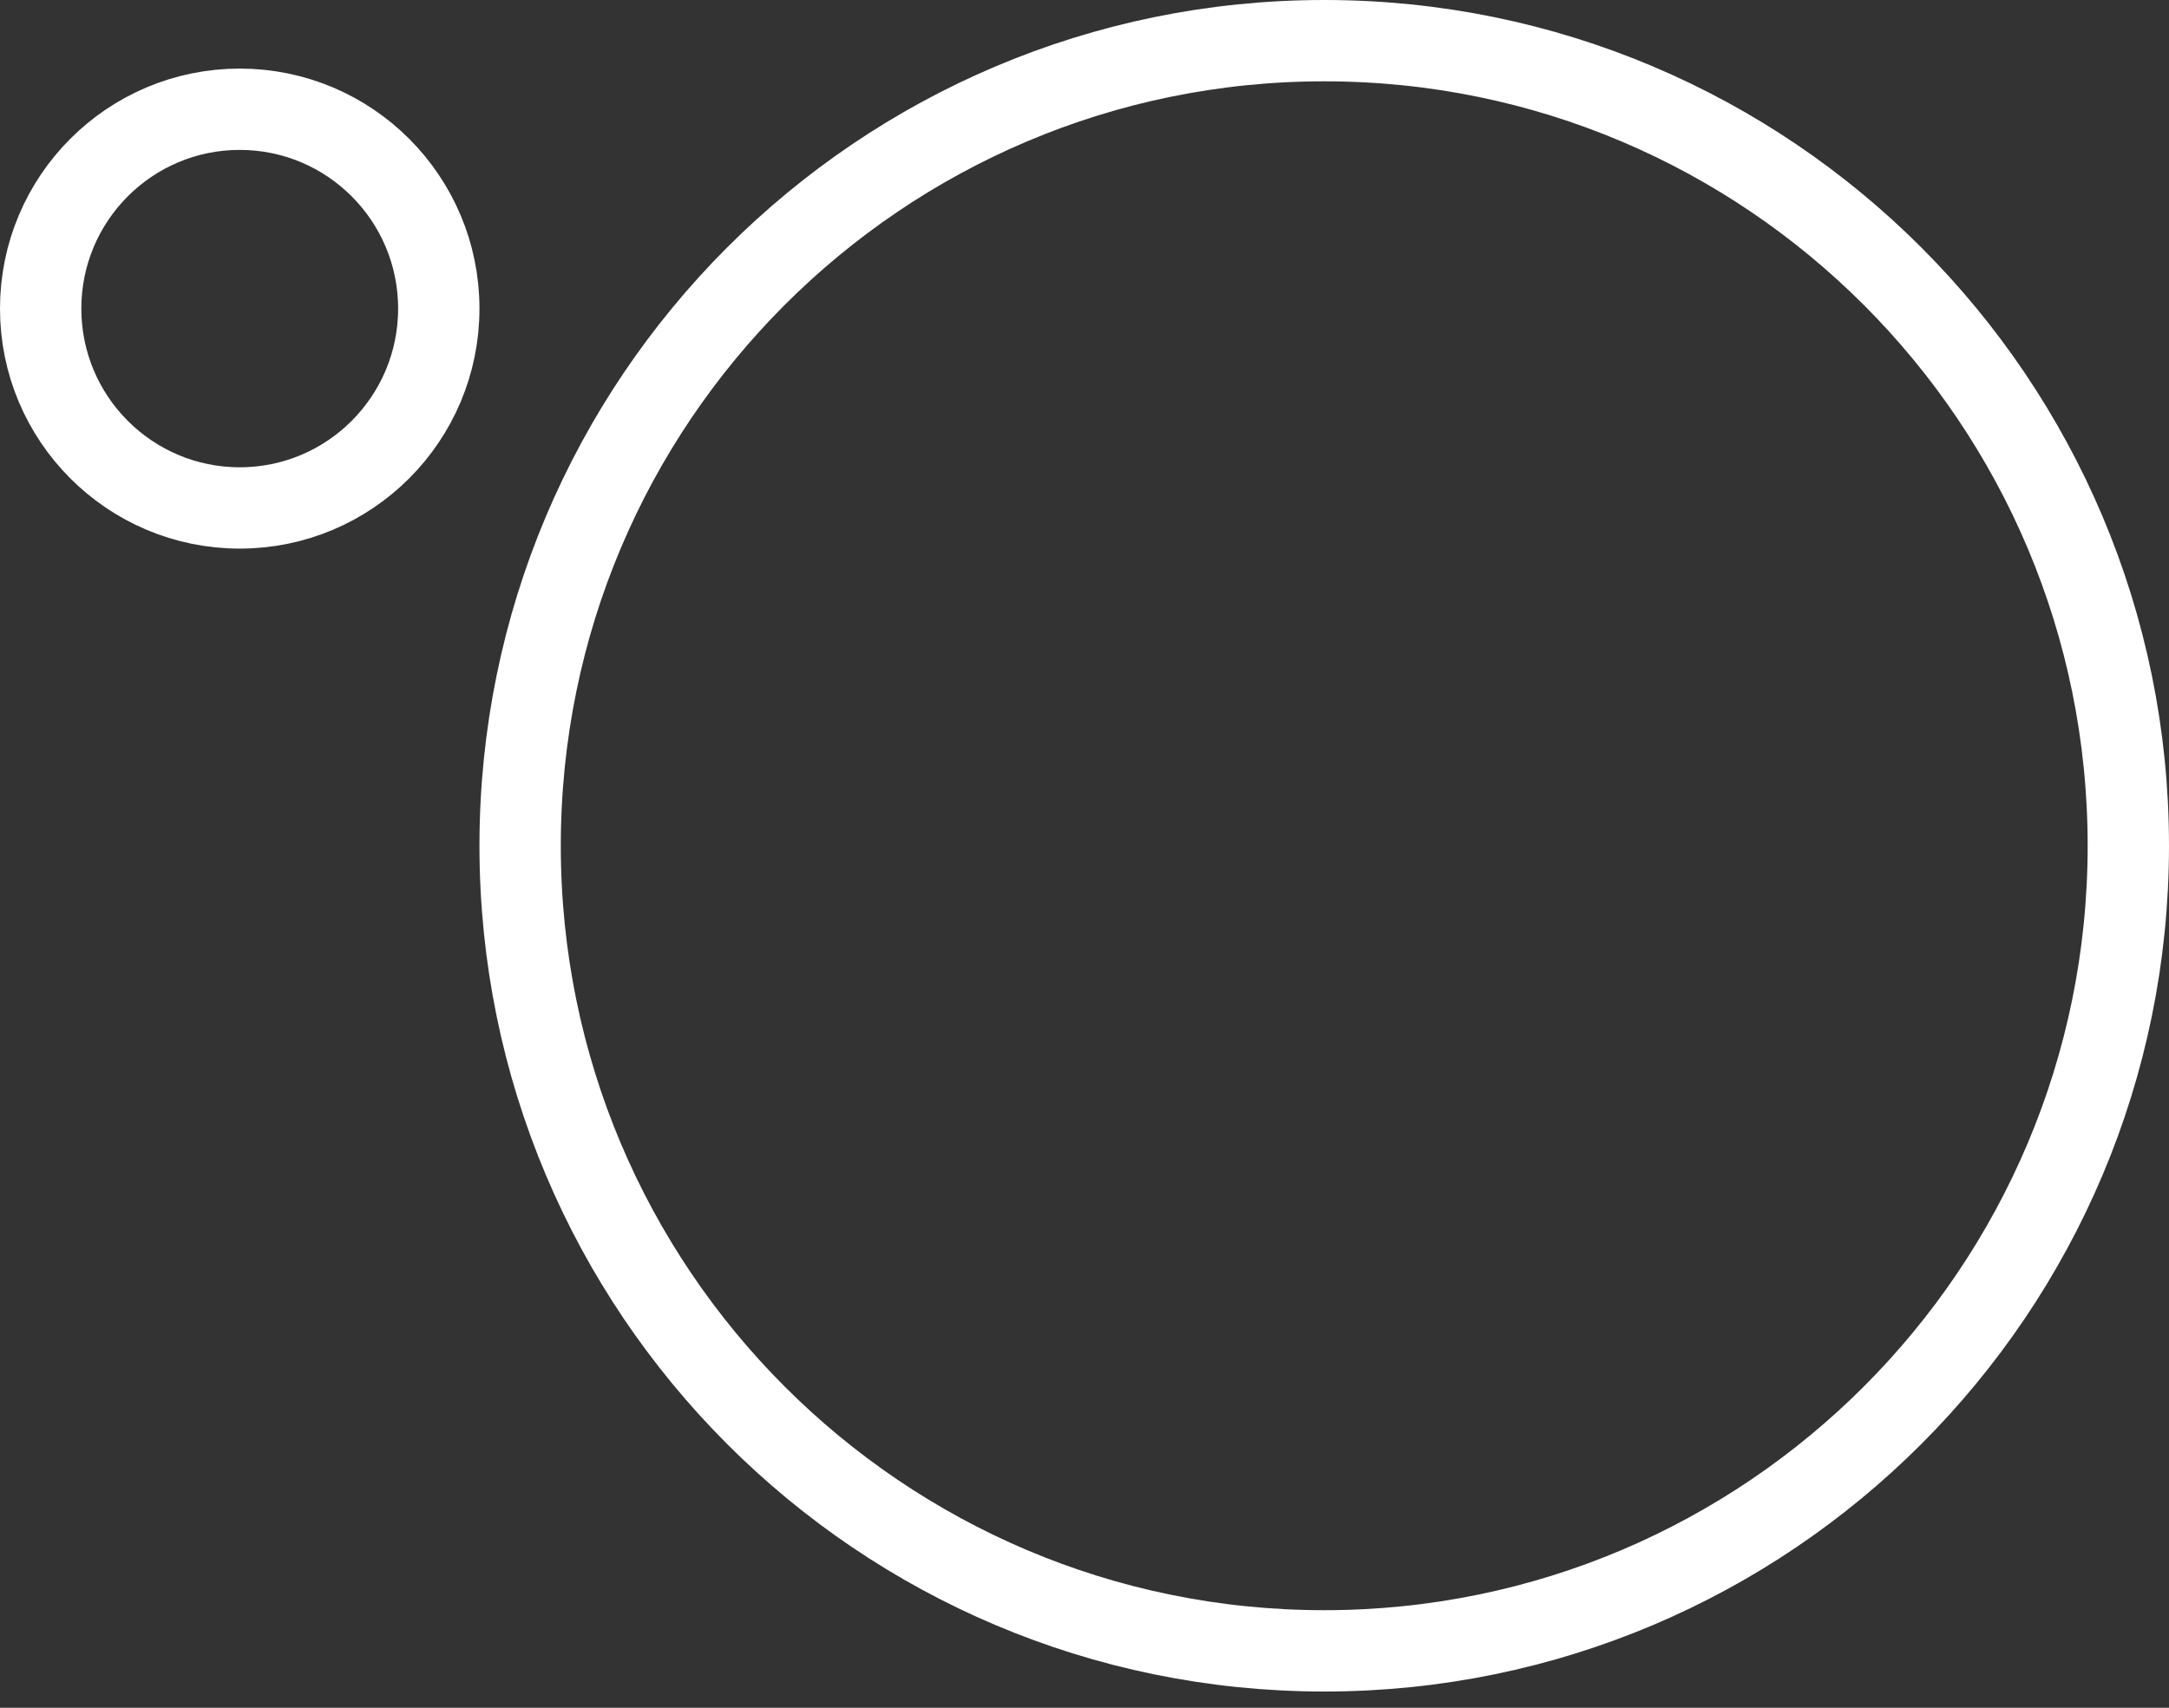 <svg width="80" height="63" viewBox="0 0 80 63" fill="none" xmlns="http://www.w3.org/2000/svg">
<rect x="0" y="0" width="80" height="63" fill="#333333" stroke="none"/>
<path d="M78.5 31.2C78.5 47.605 65.22 60.9 48.842 60.9C32.465 60.9 19.184 47.605 19.184 31.2C19.184 14.795 32.465 1.5 48.842 1.5C65.22 1.5 78.5 14.795 78.5 31.2ZM16.184 11.384C16.184 15.447 12.895 18.738 8.842 18.738C4.789 18.738 1.5 15.447 1.5 11.384C1.5 7.32 4.789 4.03 8.842 4.03C12.895 4.03 16.184 7.32 16.184 11.384Z" stroke="white" stroke-width="3"/>
</svg>
